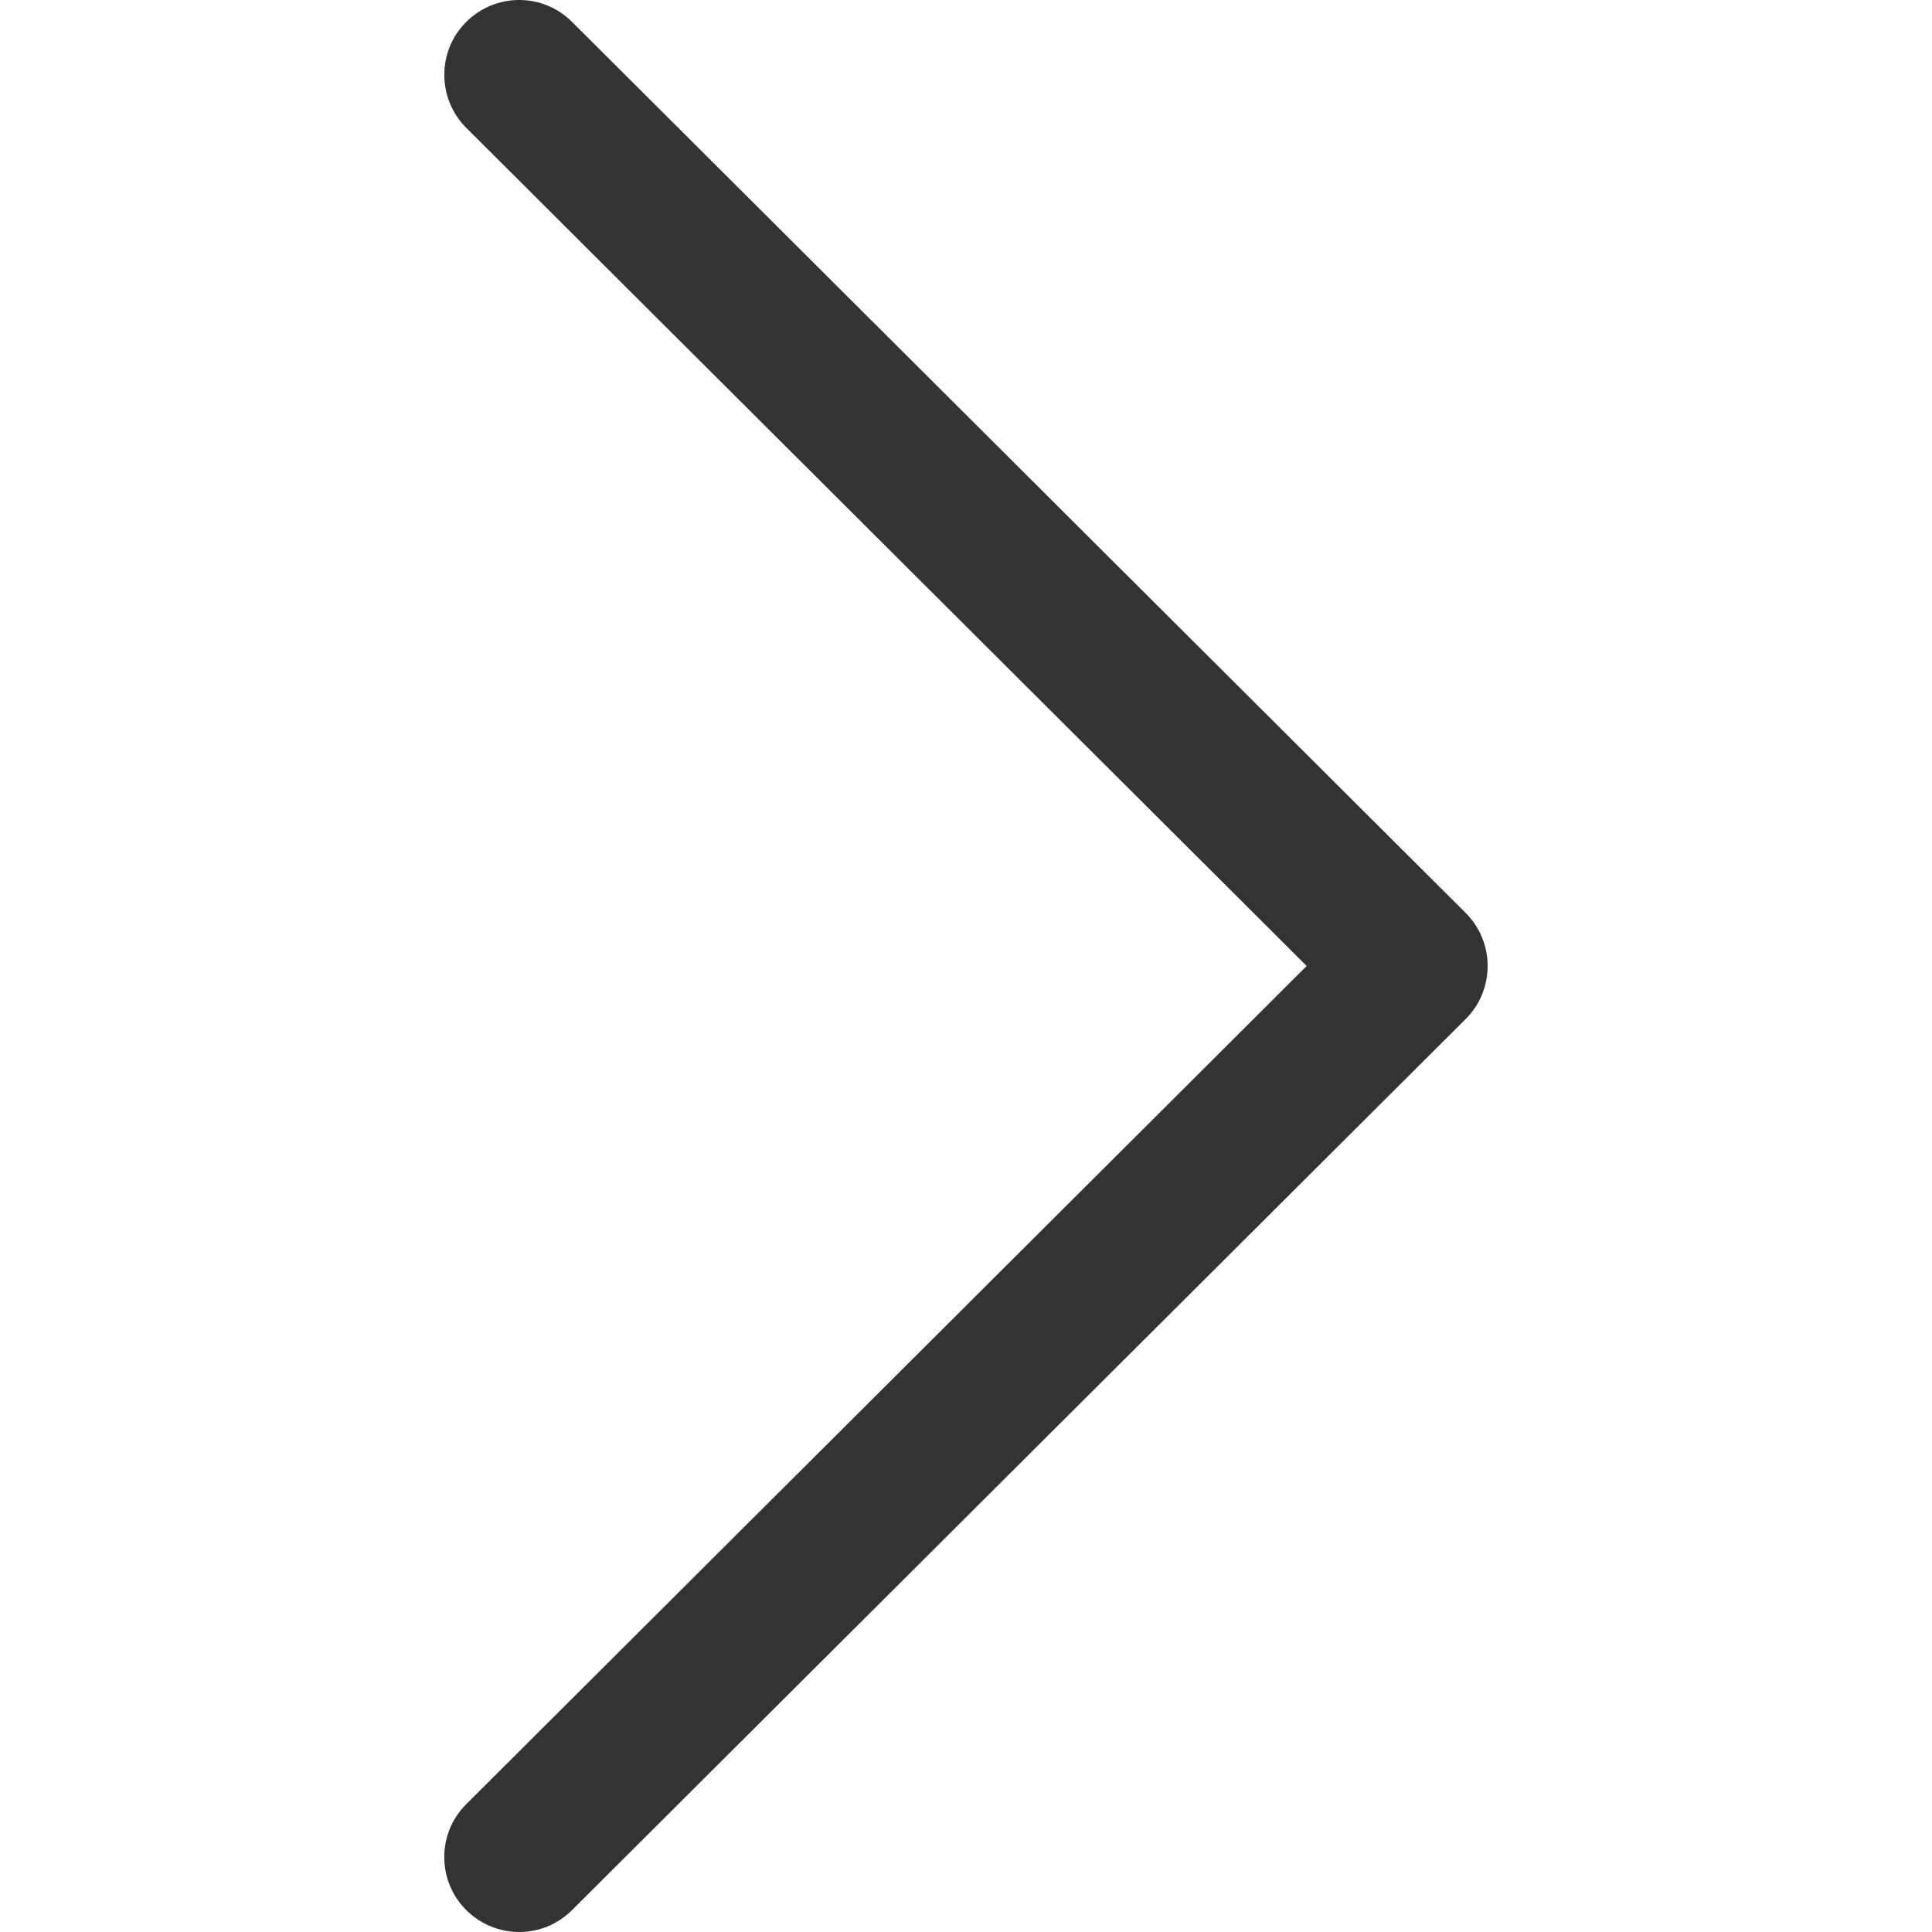 <svg width="12" height="12" viewBox="0 0 12 12" fill="none" xmlns="http://www.w3.org/2000/svg">
<g clip-path="url(#clip0)">
<path d="M9.104 5.671L3.553 0.136C3.371 -0.046 3.077 -0.045 2.895 0.137C2.714 0.318 2.715 0.613 2.896 0.794L8.116 6L2.896 11.206C2.714 11.387 2.714 11.681 2.895 11.863C2.986 11.954 3.106 12 3.225 12C3.344 12 3.462 11.955 3.553 11.864L9.104 6.329C9.191 6.242 9.24 6.124 9.24 6C9.24 5.876 9.191 5.758 9.104 5.671Z" fill="#333333"/>
</g>
<defs>
<clipPath id="clip0">
<rect width="12" height="12" fill="white"/>
</clipPath>
</defs>
</svg>

